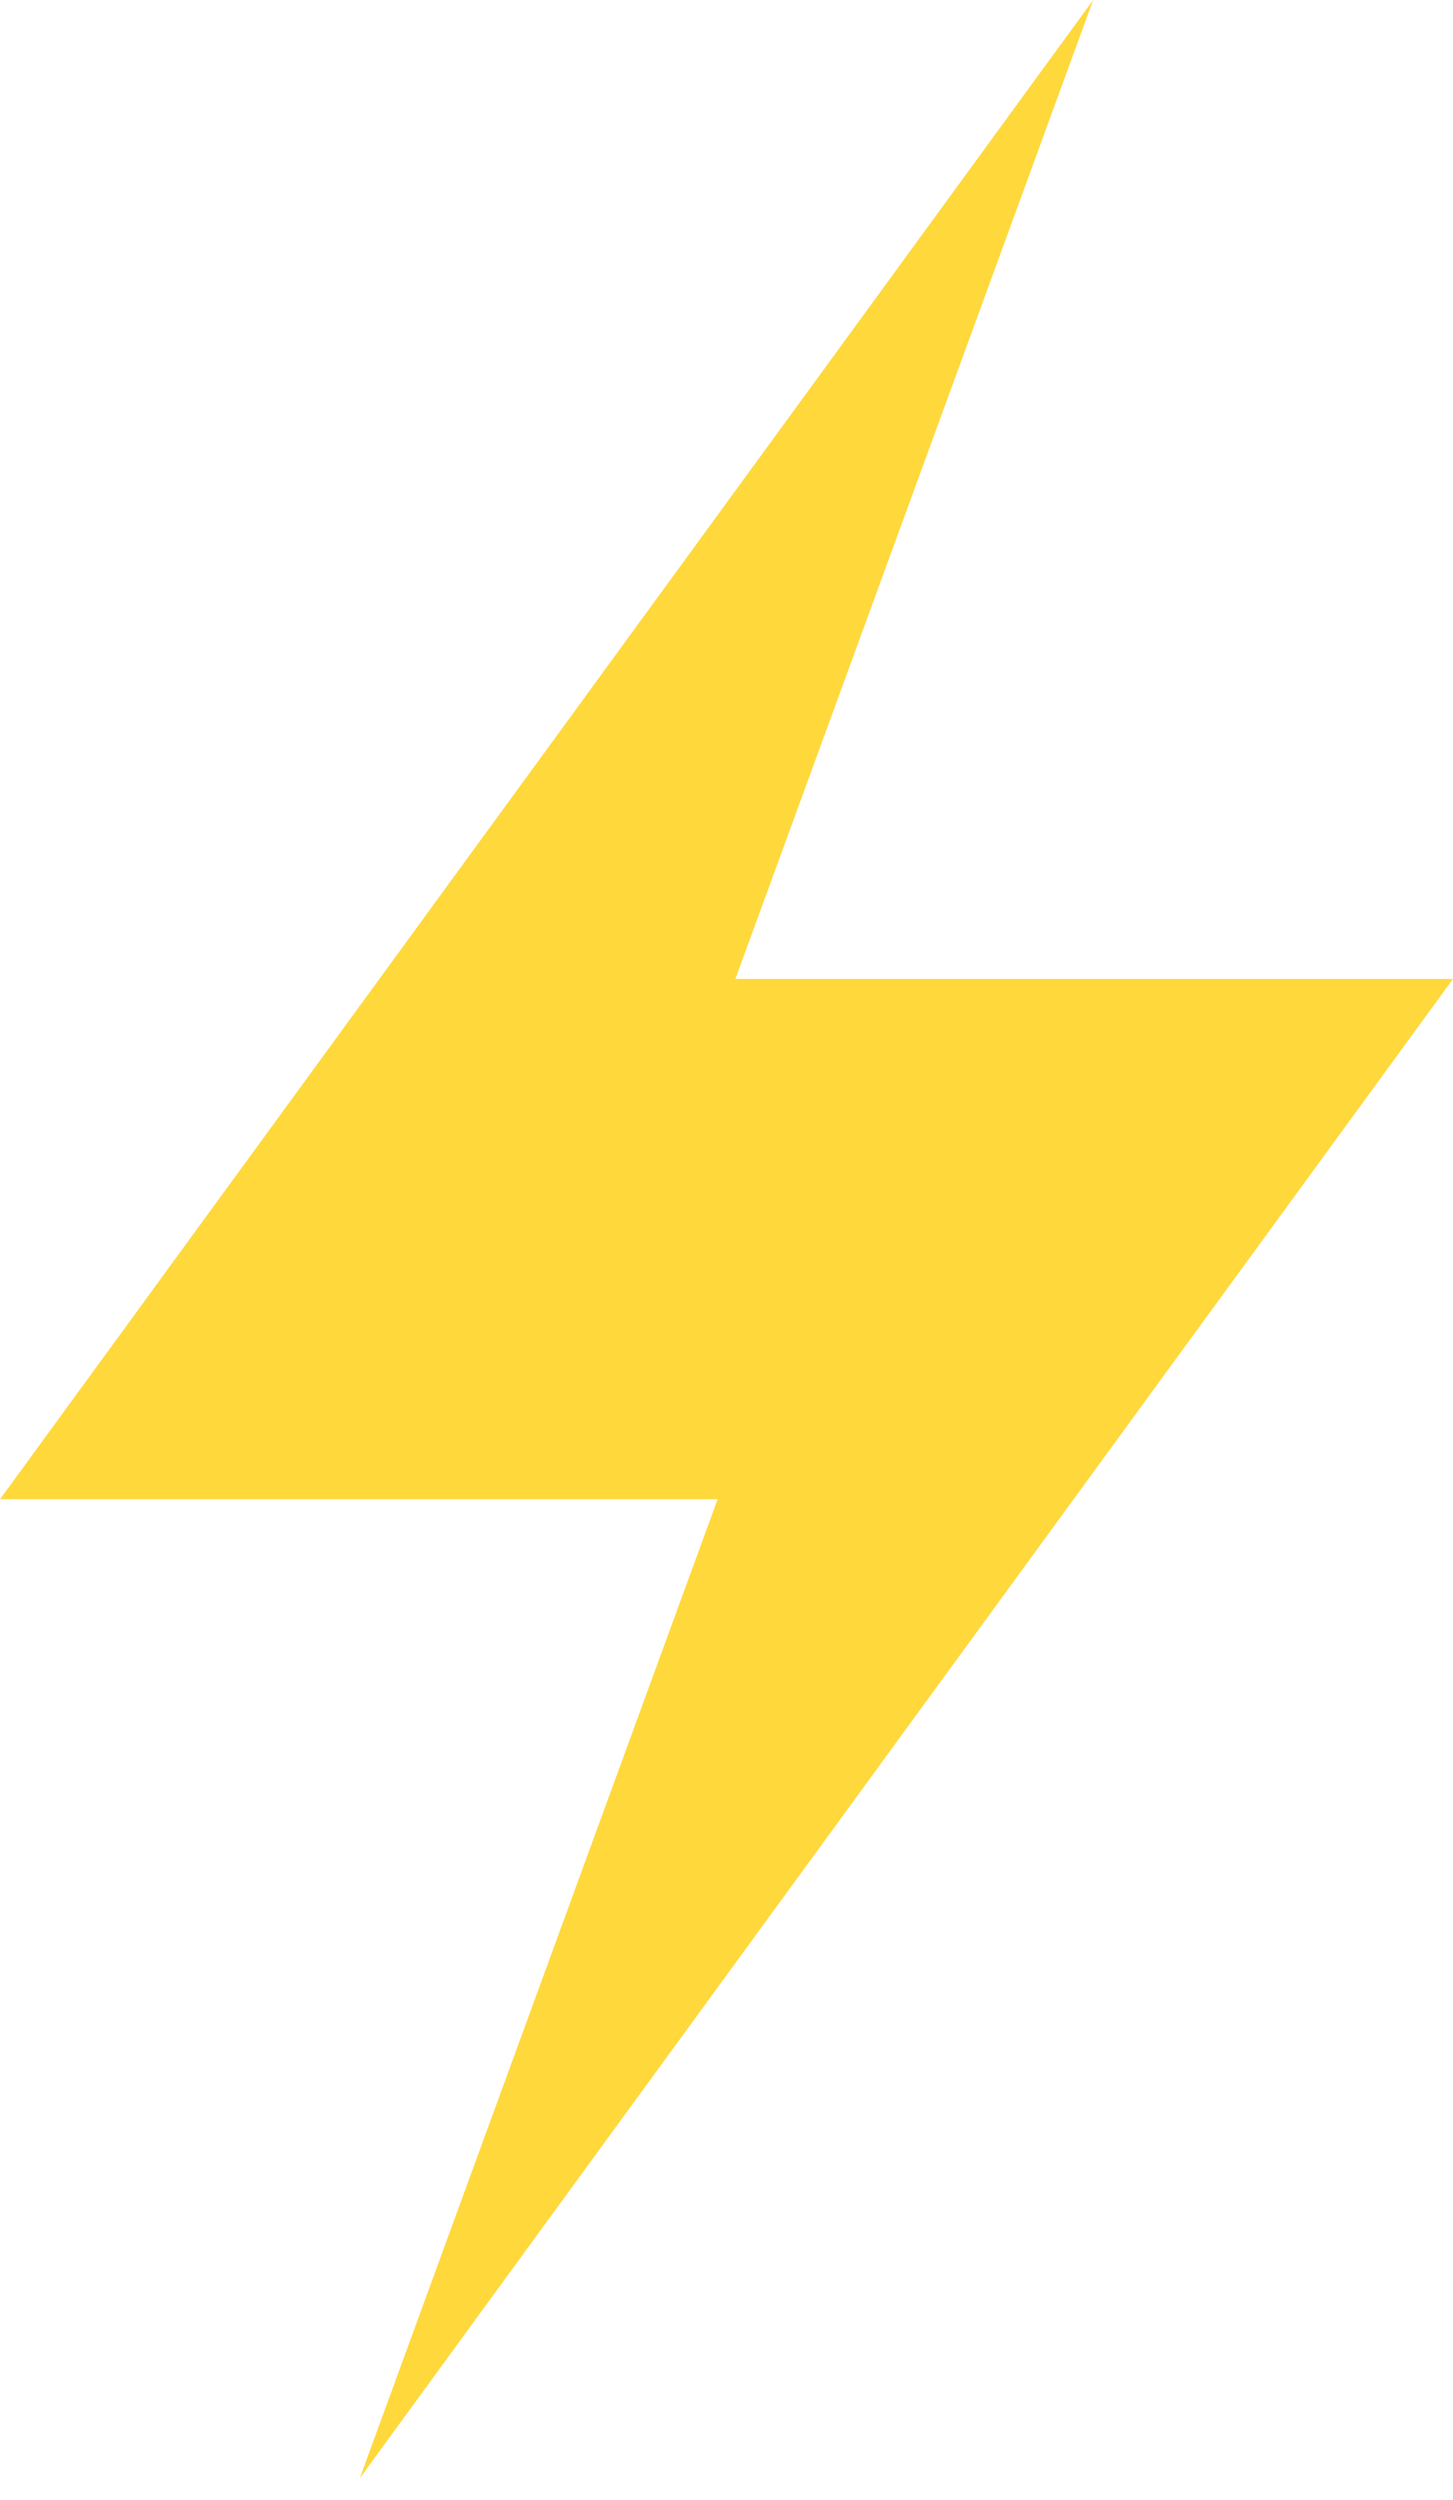 <svg width="25" height="43" viewBox="0 0 25 43" fill="none" xmlns="http://www.w3.org/2000/svg">
<g id="light">
<path id="Vector" d="M25 16.838H12.653L18.809 0L0 25.787H12.347L6.191 42.624L25 16.838Z" fill="#FFD83B"/>
</g>
</svg>
